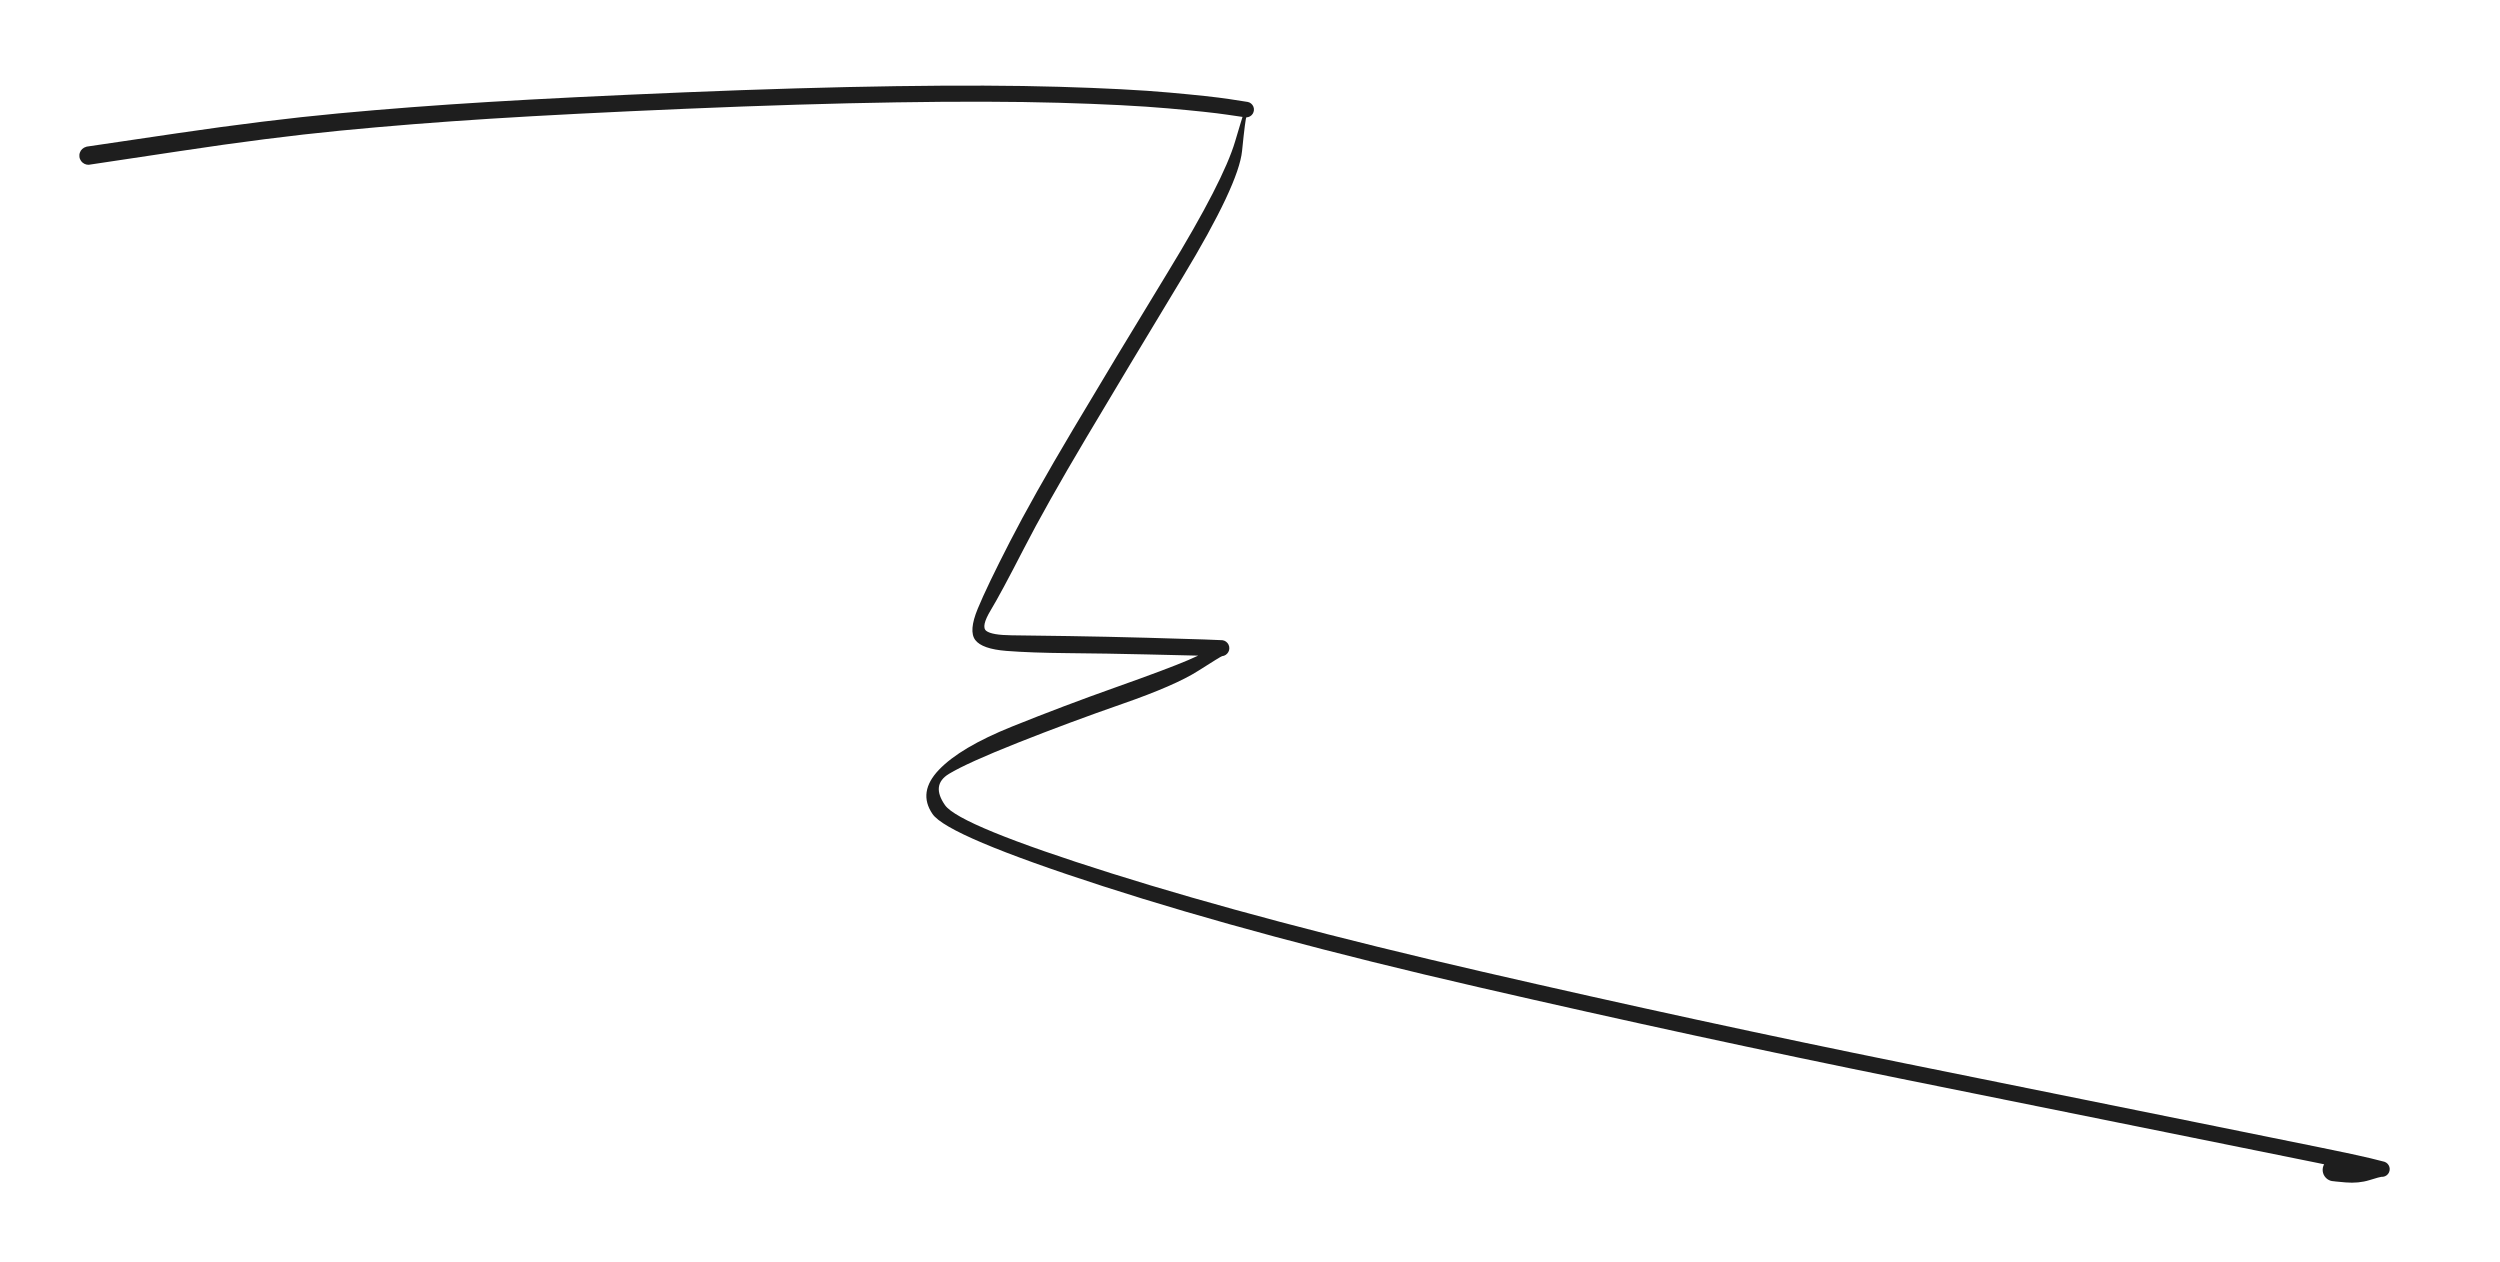 <svg version="1.1" xmlns="http://www.w3.org/2000/svg" viewBox="0 0 847.781 428.066" width="847.781" height="428.066">
  <!-- svg-source:excalidraw -->
  <!-- payload-type:application/vnd.excalidraw+json --><!-- payload-version:2 --><!-- payload-start -->eyJ2ZXJzaW9uIjoiMSIsImVuY29kaW5nIjoiYnN0cmluZyIsImNvbXByZXNzZWQiOnRydWUsImVuY29kZWQiOiJ4nJ1X226bQFx1MDAxMH33V1jua7LZXHUwMDBie8tj0kqN1FSR0qpSqzxgs7GRMSDASZwo/95ZwICB1uvYklx1MDAwNbM7Z2ZnzsyO3ybT6azYpWZ2OZ2Zl4VcdTAwMWaFQeY/z86s/MlkeZjEsETL9zzZZoty56oo0vzy4sJPU7RcZot5kqzRXCLZVGomMlx1MDAxYlx1MDAxM1x1MDAxNzls/Fx1MDAwM+/T6Vv52zH0mFx1MDAxOdOYKVdaU0z0hd+TuLRKhKJcdTAwMWEzpnizI8w/g7XCXHUwMDA0sPzoR7lpV6xodnN1+/Xu2y6dXHUwMDA3P9jv89efauHdLlurj2FcdTAwMTTdXHUwMDE3u6h0Kk/g7O1aXmTJ2vxcboNitVx1MDAwZkBH/i+tLNkuV7HJ7eFJI01Sf1x1MDAxMVx1MDAxNjsrw7iR+vGyxGglL/DGOUdcbmOpXGJtz2lVPUJcdTAwMTDnvYXKm+skSjLrzSdi7Lf1Z+4v1ktwKlx1MDAwZZo9RebHeepnkKJ233N9TqkkOrSwMuFyVZSJUVxiXHUwMDBi4WHRtW/K2Fx1MDAxM0G1lIx4rFmxVtOboGTBQ1x1MDAxYvHM35hcdTAwMWKrXHUwMDEyb6OoXHUwMDFitjiow3awMLdcdTAwMGJfOoRqobZp4FeZJ1x1MDAxMuwrLVx1MDAxNSO4ZU9cdTAwMTTG6z5cXJQs1iNkSZOwy1f7aZ+mbYLKl+b54Wx0N8FcdTAwMWNJXHUwMDAxPinJu4rnXHUwMDA0XHUwMDEyS6r4XHUwMDFkxfA4XCJwpG6sK1xm2ciPYVBMXHUwMDEx44RcdTAwMGYgNPKUx+RRXHUwMDAwhjFiTJd7XHUwMDBmXHUwMDEwKK04clx1MDAxNIAzRFx1MDAxOO3Saa+PqWROPigxIH11XG6FtKY2xscgPEzQQJujOkMu2mI0XHUwMDEzXHUwMDFlcj5cdTAwMDNDQnPWc4JKxOv8XHUwMDFjRaBcdTAwMDRccvNAgFxmWGLmklx04Fx1MDAwMtWix0jCITJcdTAwMGUxoFx1MDAxYcKFuTfQXHUwMDE3XHUwMDFhcVx1MDAxN/NcdTAwMTZA1q5cdTAwMWVcdTAwMDBIjKhbXGaxXHUwMDFjLSq4XHUwMDEzkMPxXHUwMDE5Rlx1MDAwM1xuXHUwMDExIVx1MDAxMHWLnvBcdTAwMTCp2fZBXHUwMDA0TVx1MDAxMZfeXGJcdTAwMDLUs1x1MDAxM1x1MDAwZi1C/1rYI1DlSCNFXHUwMDEwXHUwMDE1/YZAJJSjlsJcdFx1MDAwMS4nLUcwXHUwMDAw2bFcdTAwMWNcdTAwMTm0x1x1MDAwMZO1QlxcuYWSXHUwMDAyZ0ZyQVx0XHUwMDE0XHUwMDE51lx1MDAwZVSCqkW8Yt1cdTAwMDFcdTAwMDB0Je3cXHUwMDE3995cdTAwMWUgMOis3K0gPemBNTwoKVxu/c4tjpBcdTAwMDOEMVx1MDAxYjQm2yvc+pJcdTAwMDRbSlxy2jOzd1x1MDAwZlx1MDAxM06sXHUwMDFjjFx1MDAwYntcdTAwMDBXSlpcdTAwMDCP4MEtdVx1MDAxYVx1MDAwNrRiPWxvJ2FIaPPeoMWeXHUwMDA0XHUwMDAx3WBfR1x1MDAxZsbgXHUwMDFhjZRcdTAwMTekXHUwMDEzSeJ2a59cdTAwMDQx6UHNXCI/L66TzSYsYLS6s2NRf4TKw802gsHrLoNxbZvZXHUwMDAxtsi2nVmqllfTWil9n9QmZvB/4b5cdTAwMDBlWKv+XHUwMDE0wJhcdTAwMThcdTAwMDb34as5MDN7XG7N89X/R1fY+F5iwlx1MDAxMF9cdTAwMWF7e5+8/1x1MDAwNVJ1Y/8ifQ==<!-- payload-end -->
  <defs>
    <style class="style-fonts">
      @font-face {
        font-family: "Virgil";
        src: url("https://unpkg.com/@excalidraw/excalidraw@undefined/dist/excalidraw-assets/Virgil.woff2");
      }
      @font-face {
        font-family: "Cascadia";
        src: url("https://unpkg.com/@excalidraw/excalidraw@undefined/dist/excalidraw-assets/Cascadia.woff2");
      }
      @font-face {
        font-family: "Assistant";
        src: url("https://unpkg.com/@excalidraw/excalidraw@undefined/dist/excalidraw-assets/Assistant-Regular.woff2");
      }
    </style>
    
  </defs>
  <rect x="0" y="0" width="847.781" height="428.066" fill="transparent"/><g transform="translate(30 52.781) rotate(0 393.891 161.252)" stroke="none"><path fill="#1e1e1e" d="M -0.46,-3.08 Q -0.46,-3.08 29.95,-7.57 60.37,-12.05 84.69,-14.32 109.02,-16.59 135.82,-18.21 162.62,-19.84 202.19,-21.47 241.77,-23.10 273.79,-23.56 305.81,-24.03 329.07,-23.35 352.33,-22.67 366.46,-21.40 380.59,-20.13 386.70,-19.21 392.82,-18.28 393.13,-18.21 393.45,-18.15 393.74,-18.01 394.03,-17.87 394.27,-17.66 394.52,-17.46 394.71,-17.20 394.90,-16.94 395.03,-16.64 395.15,-16.35 395.20,-16.03 395.25,-15.71 395.22,-15.39 395.19,-15.07 395.08,-14.77 394.98,-14.46 394.81,-14.19 394.63,-13.92 394.40,-13.70 394.17,-13.48 393.89,-13.32 393.61,-13.17 393.30,-13.08 392.99,-12.99 392.67,-12.98 392.35,-12.97 391.20,-1.60 390.06,9.77 371.07,41.18 352.08,72.59 338.42,95.57 324.76,118.55 317.07,133.52 309.38,148.49 305.99,154.11 302.60,159.73 304.46,161.16 306.32,162.59 313.07,162.66 319.83,162.73 332.57,162.92 345.31,163.12 358.93,163.49 372.54,163.87 378.38,164.07 384.23,164.27 384.55,164.32 384.88,164.37 385.19,164.49 385.49,164.62 385.76,164.81 386.03,165.01 386.24,165.26 386.46,165.51 386.60,165.81 386.75,166.11 386.82,166.43 386.89,166.75 386.88,167.09 386.87,167.42 386.79,167.74 386.70,168.05 386.54,168.34 386.38,168.63 386.15,168.87 385.93,169.12 385.65,169.30 385.37,169.48 385.06,169.59 384.75,169.70 384.42,169.73 384.09,169.76 376.30,174.72 368.52,179.68 350.60,185.91 332.68,192.15 315.29,199.04 297.90,205.94 291.78,209.66 285.67,213.38 290.46,220.25 295.25,227.11 346.92,243.39 398.58,259.67 472.72,276.75 546.85,293.83 615.99,307.82 685.14,321.82 714.80,327.82 744.46,333.81 756.96,336.37 769.46,338.92 773.87,340.00 778.29,341.09 778.59,341.19 778.89,341.29 779.16,341.46 779.43,341.63 779.65,341.86 779.87,342.09 780.03,342.37 780.19,342.64 780.28,342.95 780.37,343.26 780.38,343.57 780.40,343.89 780.33,344.20 780.27,344.52 780.13,344.81 780.00,345.09 779.79,345.34 779.59,345.59 779.34,345.78 779.08,345.97 778.79,346.10 778.50,346.22 778.18,346.27 777.87,346.32 777.55,346.30 777.23,346.27 773.53,347.41 769.84,348.56 765.41,348.19 760.99,347.82 760.39,347.64 759.78,347.45 759.27,347.09 758.75,346.72 758.38,346.21 758.01,345.70 757.82,345.09 757.63,344.49 757.64,343.86 757.66,343.23 757.87,342.63 758.08,342.04 758.48,341.54 758.87,341.05 759.40,340.70 759.93,340.36 760.55,340.20 761.16,340.05 761.79,340.10 762.42,340.14 763.00,340.39 763.58,340.64 764.06,341.06 764.53,341.48 764.84,342.02 765.16,342.57 765.28,343.19 765.40,343.81 765.32,344.44 765.24,345.07 764.96,345.64 764.69,346.20 764.24,346.65 763.80,347.10 763.23,347.39 762.67,347.67 762.04,347.76 761.41,347.85 760.79,347.73 760.17,347.62 759.62,347.31 759.07,347.00 758.64,346.53 758.22,346.06 757.96,345.49 757.71,344.91 757.66,344.28 757.60,343.65 757.75,343.03 757.90,342.42 758.24,341.88 758.57,341.35 759.06,340.95 759.56,340.55 760.15,340.33 760.74,340.11 761.37,340.09 762.00,340.07 762.00,340.07 762.00,340.07 767.73,340.81 773.45,341.55 775.87,341.32 778.29,341.09 778.59,341.19 778.89,341.29 779.16,341.46 779.43,341.63 779.65,341.86 779.87,342.09 780.03,342.37 780.19,342.64 780.28,342.95 780.37,343.25 780.38,343.57 780.40,343.89 780.33,344.20 780.27,344.52 780.13,344.81 780.00,345.09 779.80,345.34 779.59,345.59 779.34,345.78 779.08,345.97 778.79,346.10 778.50,346.22 778.18,346.27 777.87,346.32 777.55,346.30 777.23,346.27 772.82,345.19 768.40,344.12 755.90,341.58 743.40,339.03 713.74,333.05 684.08,327.07 614.86,313.07 545.64,299.08 471.28,281.96 396.93,264.85 344.12,247.77 291.31,230.68 286.23,223.26 281.15,215.85 288.42,208.25 295.68,200.65 313.20,193.60 330.72,186.55 348.34,180.30 365.96,174.05 372.95,171.06 379.94,168.06 382.08,166.17 384.23,164.27 384.55,164.32 384.88,164.37 385.19,164.49 385.49,164.62 385.76,164.81 386.03,165.01 386.24,165.26 386.46,165.51 386.60,165.81 386.75,166.11 386.82,166.43 386.89,166.75 386.88,167.08 386.87,167.42 386.79,167.74 386.70,168.05 386.54,168.34 386.38,168.63 386.15,168.87 385.93,169.12 385.65,169.30 385.37,169.48 385.06,169.59 384.75,169.70 384.42,169.73 384.09,169.76 378.24,169.60 372.40,169.45 358.82,169.14 345.24,168.82 332.39,168.71 319.54,168.60 311.29,167.95 303.04,167.30 300.73,164.26 298.43,161.23 301.56,153.65 304.68,146.08 312.45,130.96 320.21,115.84 333.88,92.84 347.54,69.84 366.21,39.22 384.88,8.60 388.85,-4.84 392.82,-18.28 393.13,-18.21 393.45,-18.15 393.74,-18.01 394.03,-17.87 394.27,-17.66 394.52,-17.46 394.71,-17.20 394.90,-16.94 395.02,-16.64 395.15,-16.35 395.20,-16.03 395.25,-15.71 395.22,-15.39 395.19,-15.07 395.08,-14.77 394.98,-14.46 394.81,-14.19 394.63,-13.92 394.40,-13.70 394.17,-13.48 393.89,-13.32 393.61,-13.17 393.30,-13.08 392.99,-12.99 392.67,-12.98 392.35,-12.97 386.23,-13.88 380.11,-14.80 366.14,-16.03 352.17,-17.27 329.03,-17.93 305.89,-18.58 273.94,-18.07 242.00,-17.57 202.48,-15.89 162.97,-14.21 136.27,-12.52 109.56,-10.83 85.41,-8.48 61.25,-6.13 30.85,-1.52 0.46,3.08 0.08,3.10 -0.29,3.11 -0.65,3.03 -1.02,2.95 -1.36,2.78 -1.70,2.61 -1.99,2.37 -2.28,2.13 -2.50,1.83 -2.72,1.52 -2.86,1.17 -3.01,0.83 -3.06,0.45 -3.12,0.08 -3.08,-0.28 -3.05,-0.66 -2.92,-1.01 -2.80,-1.37 -2.60,-1.69 -2.39,-2.00 -2.11,-2.26 -1.84,-2.52 -1.51,-2.70 -1.18,-2.88 -0.82,-2.98 -0.46,-3.09 -0.46,-3.09 L -0.46,-3.08 Z"/></g></svg>